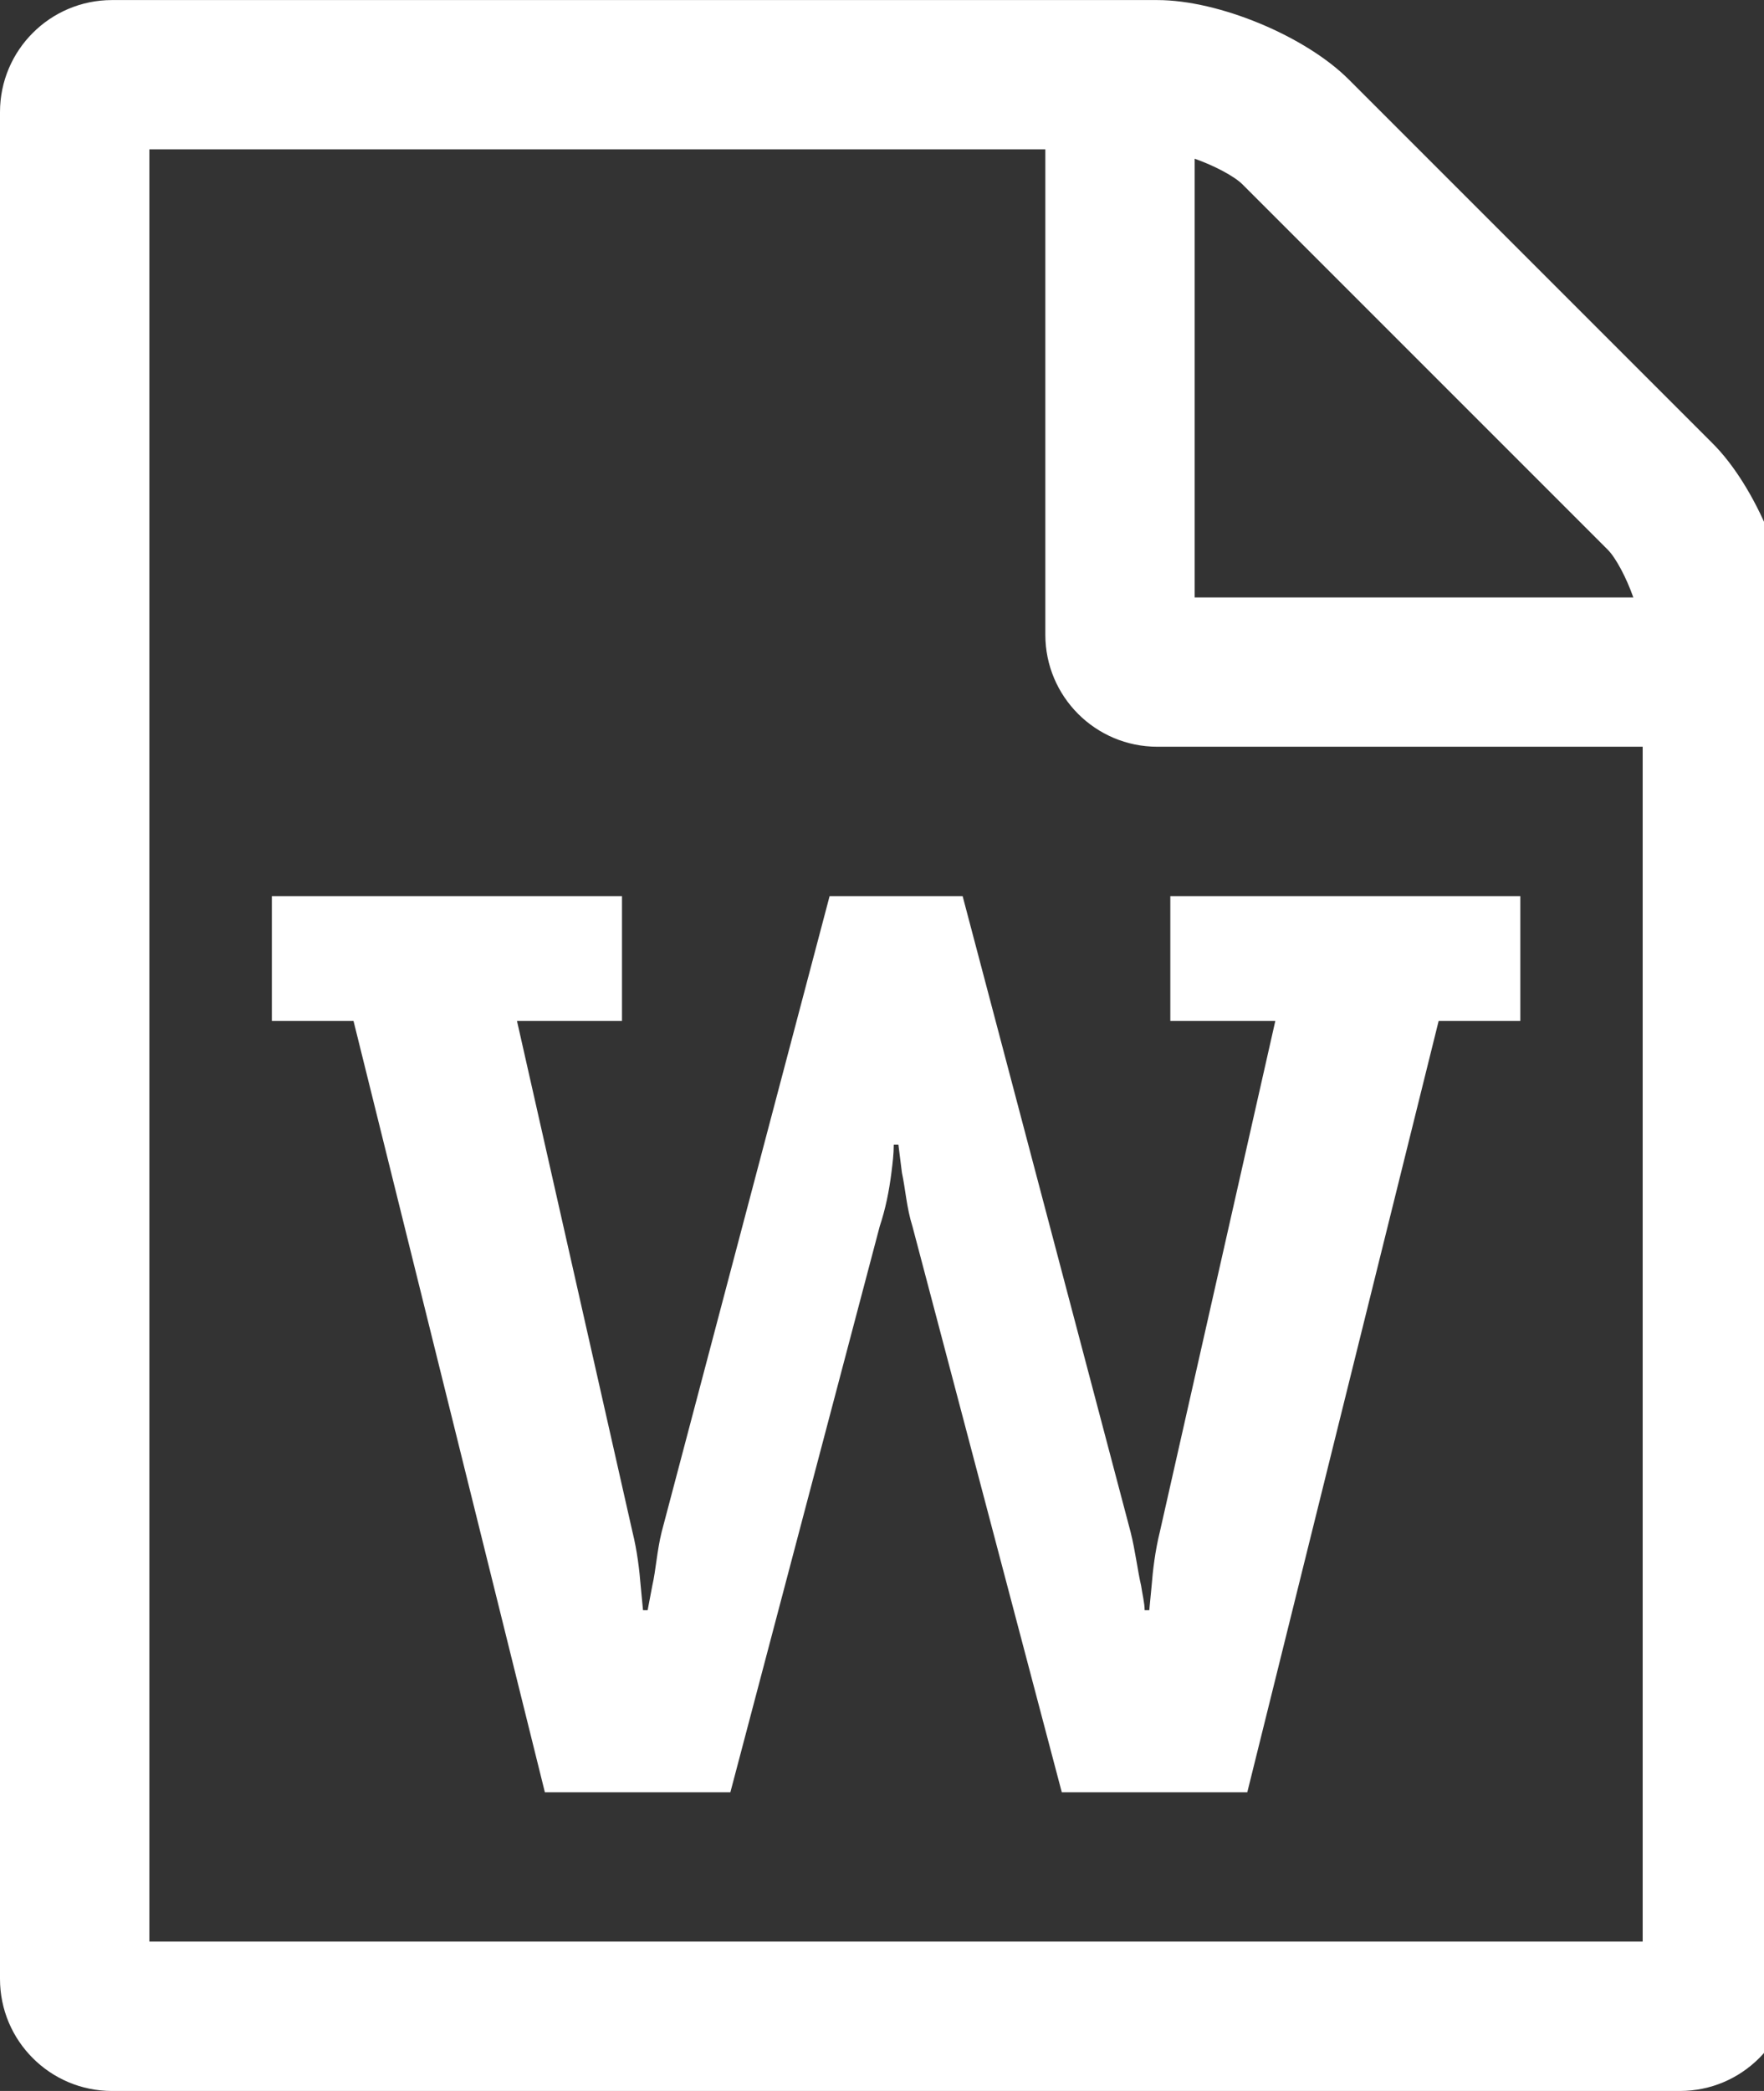 <!-- Generated by IcoMoon.io -->
<svg version="1.1" xmlns="http://www.w3.org/2000/svg" width="27" height="32" viewBox="0 0 27 32">
<rect x="0" y="0" width="27" height="32" fill="#333333" stroke="none"/>
<title>file-word-o</title>
<path fill="#fff" d="M26.214 6.786c0.661 0.661 1.214 1.982 1.214 2.929v20.571c0 0.946-0.768 1.714-1.714 1.714h-24c-0.946 0-1.714-0.768-1.714-1.714v-28.571c0-0.946 0.768-1.714 1.714-1.714h16c0.946 0 2.268 0.554 2.929 1.214zM18.286 2.429v6.714h6.714c-0.107-0.304-0.268-0.607-0.393-0.732l-5.589-5.589c-0.125-0.125-0.429-0.286-0.732-0.393zM25.143 29.714v-18.286h-7.429c-0.946 0-1.714-0.768-1.714-1.714v-7.429h-13.714v27.429h22.857zM4.161 13.714v1.911h1.25l2.929 11.804h2.839l2.286-8.661c0.089-0.268 0.143-0.536 0.179-0.821 0.018-0.143 0.036-0.286 0.036-0.429h0.071l0.054 0.429c0.054 0.25 0.071 0.536 0.161 0.821l2.286 8.661h2.839l2.929-11.804h1.25v-1.911h-5.357v1.911h1.607l-1.768 7.821c-0.071 0.286-0.107 0.589-0.125 0.821l-0.036 0.375h-0.071c0-0.107-0.036-0.25-0.054-0.375-0.054-0.232-0.089-0.536-0.161-0.821l-2.571-9.732h-2.036l-2.571 9.732c-0.071 0.286-0.089 0.589-0.143 0.821l-0.071 0.375h-0.071l-0.036-0.375c-0.018-0.232-0.054-0.536-0.125-0.821l-1.768-7.821h1.607v-1.911h-5.357z"></path>
</svg>
